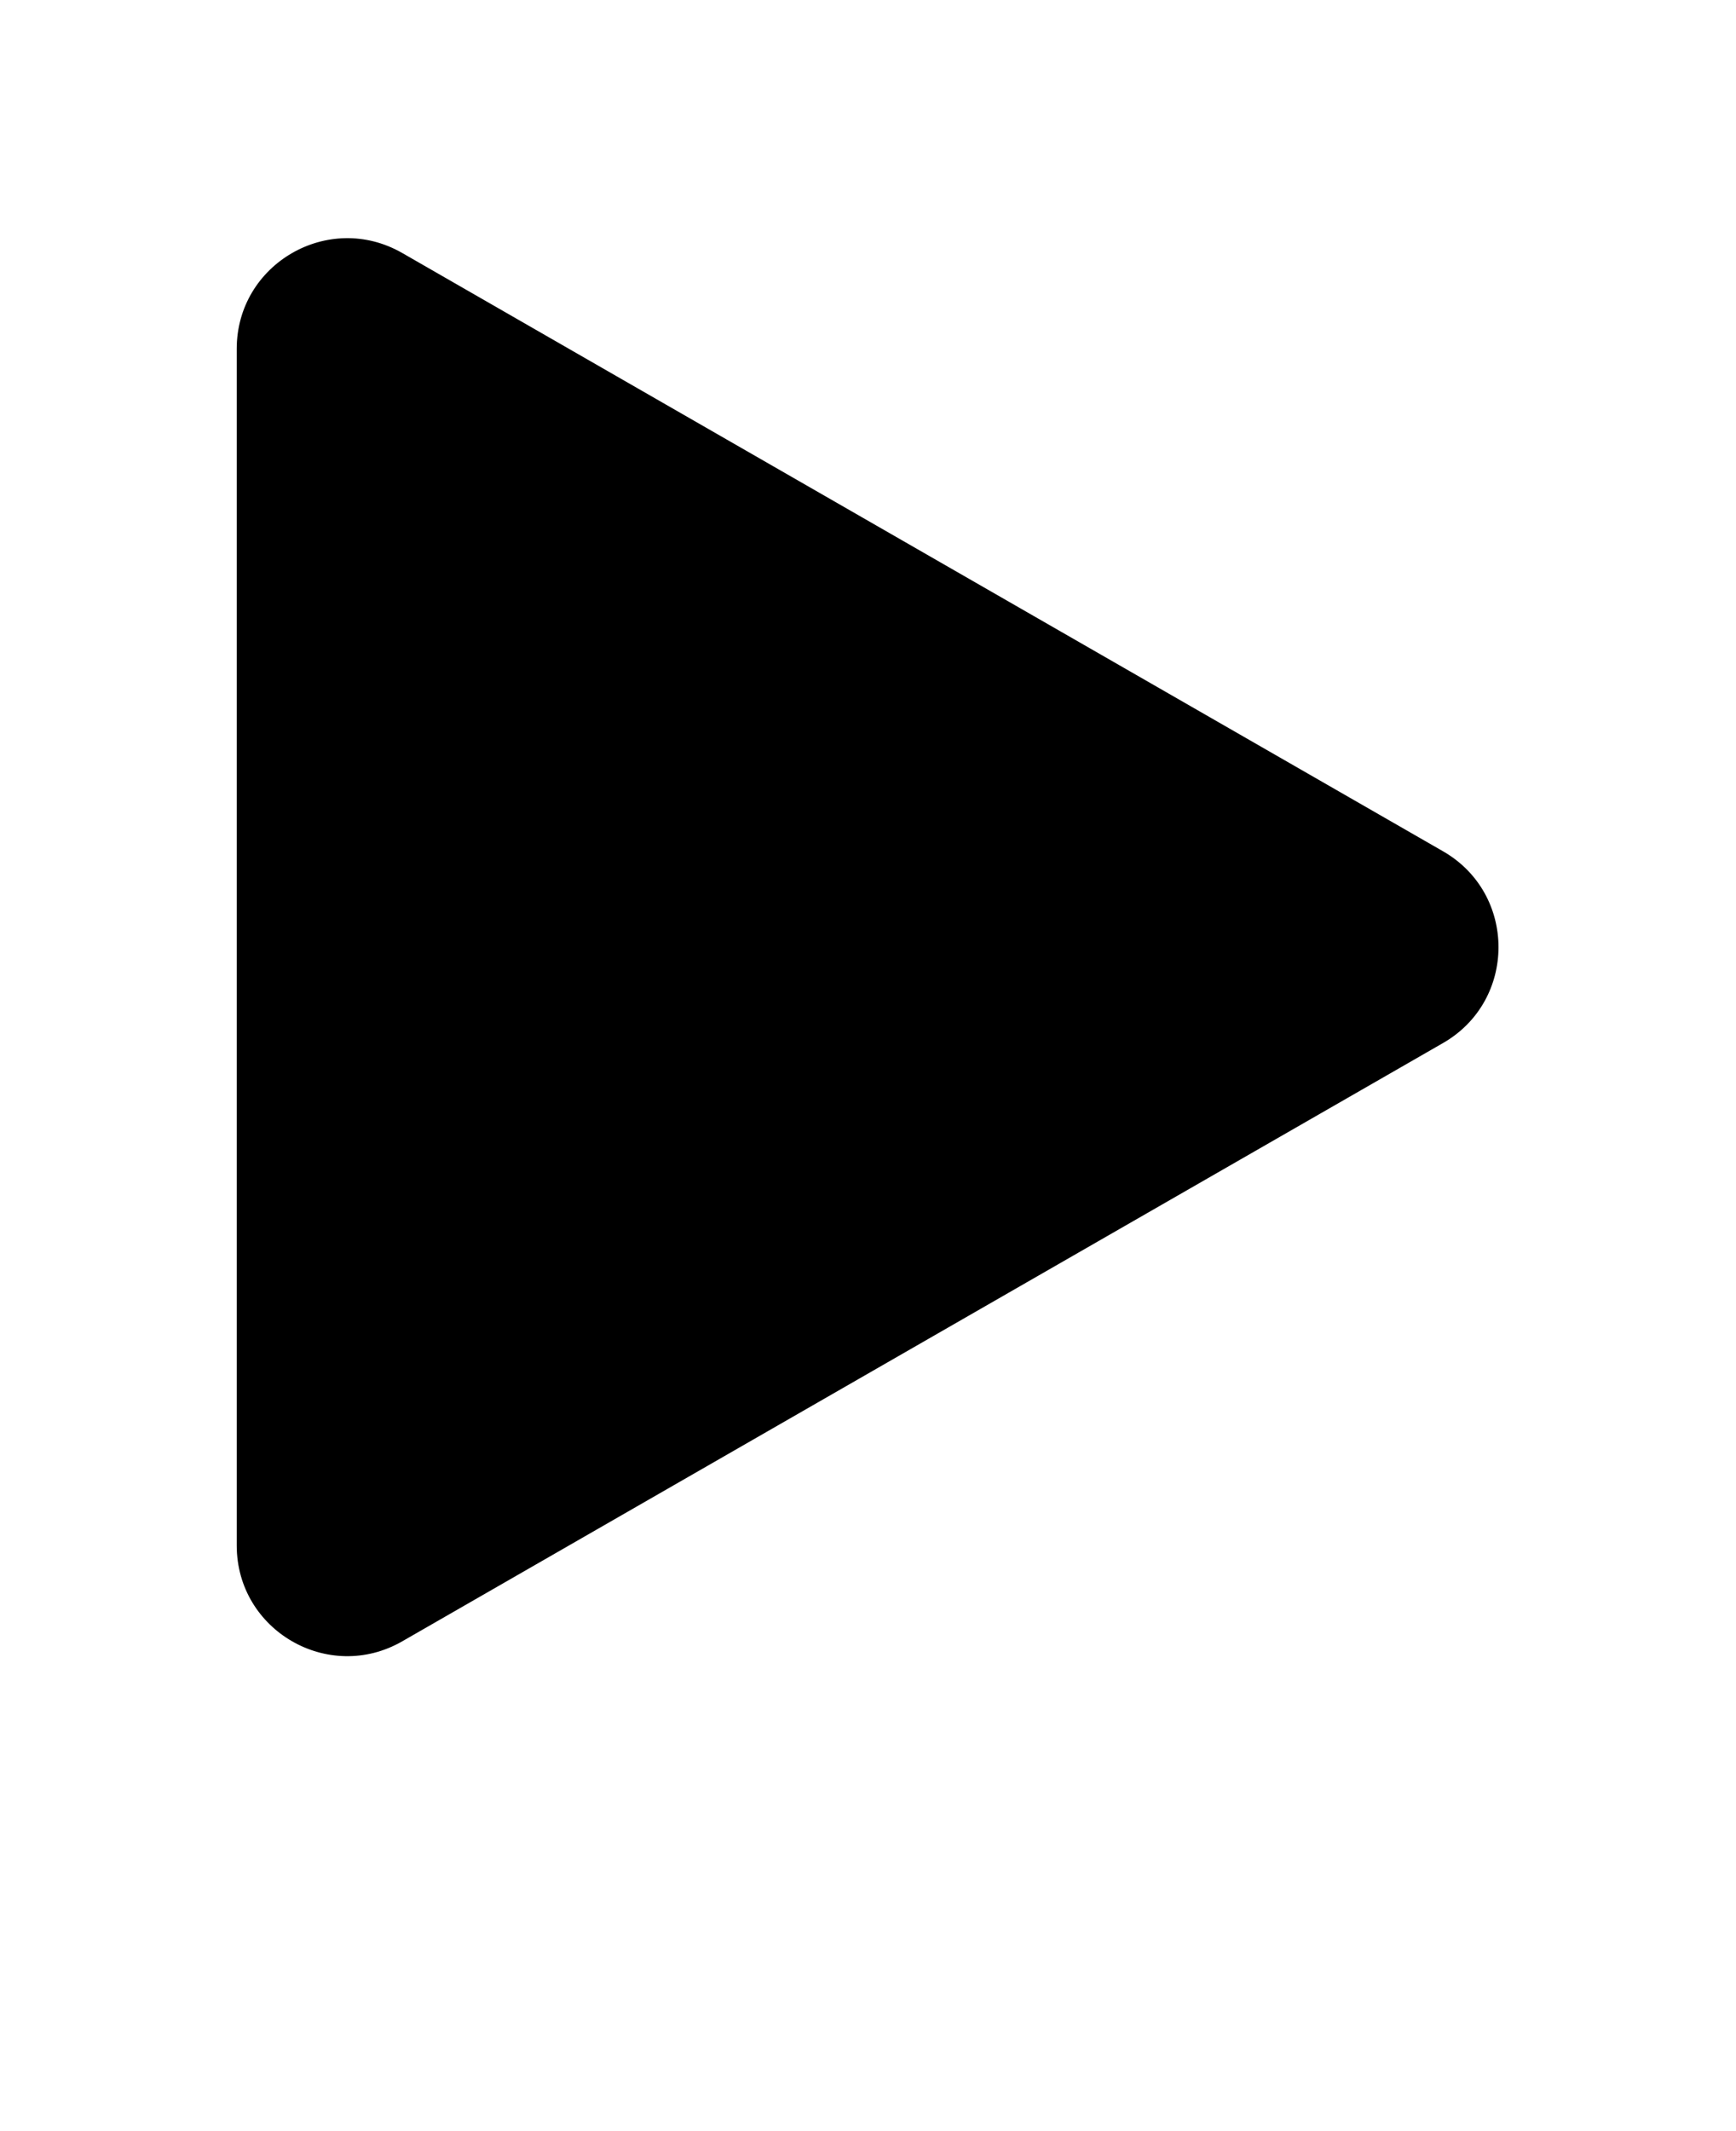 <svg xmlns="http://www.w3.org/2000/svg" version="1.1" viewBox="-5.0 -10.0 110.0 135.0">
 <path d="m10 87.902v-75.805c0-5.383 5.82-8.75 10.488-6.07l65.953 37.902c4.68 2.691 4.68 9.449 0 12.141l-65.953 37.902c-4.668 2.684-10.488-0.688-10.488-6.07z"/>
</svg>